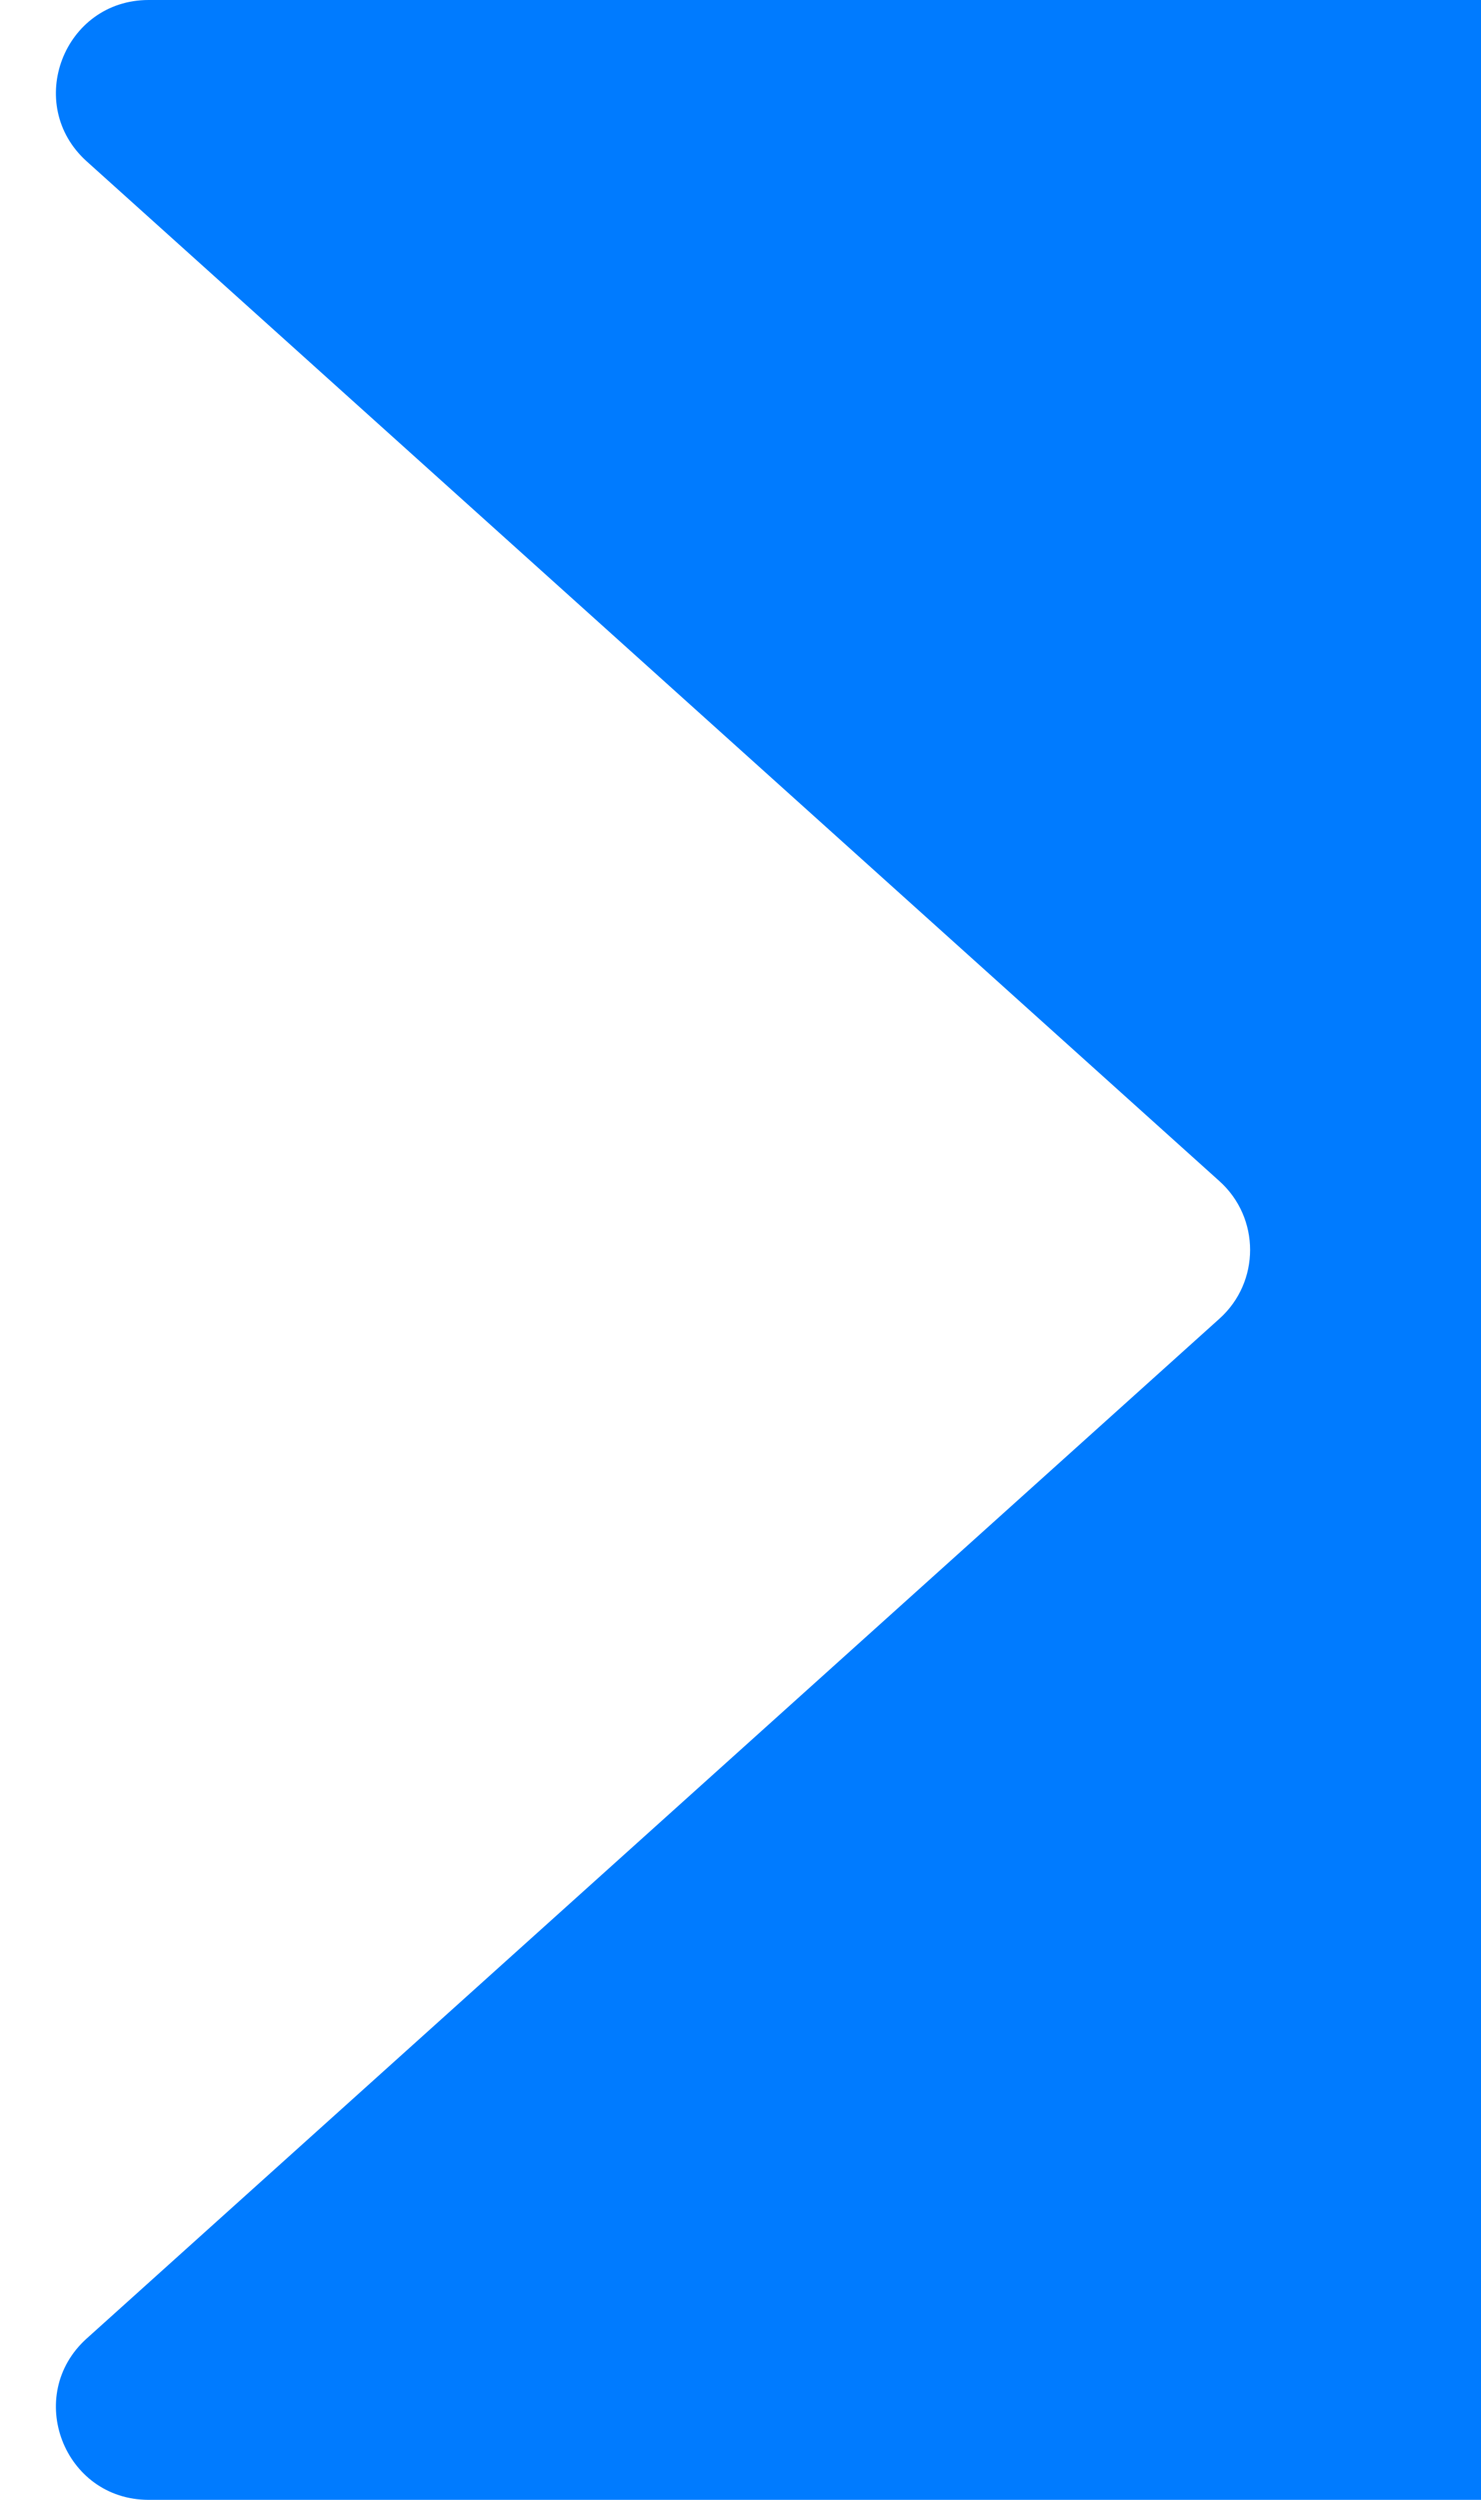<svg width="16" height="27" viewBox="0 0 16 27" fill="none" xmlns="http://www.w3.org/2000/svg">
<path d="M1.606 0H16V27H1.606C0.689 27 0.256 25.87 0.937 25.257L13.174 14.243C13.616 13.846 13.616 13.154 13.174 12.757L0.937 1.743C0.256 1.13 0.689 0 1.606 0Z" fill="#007BFF"/>
</svg>

